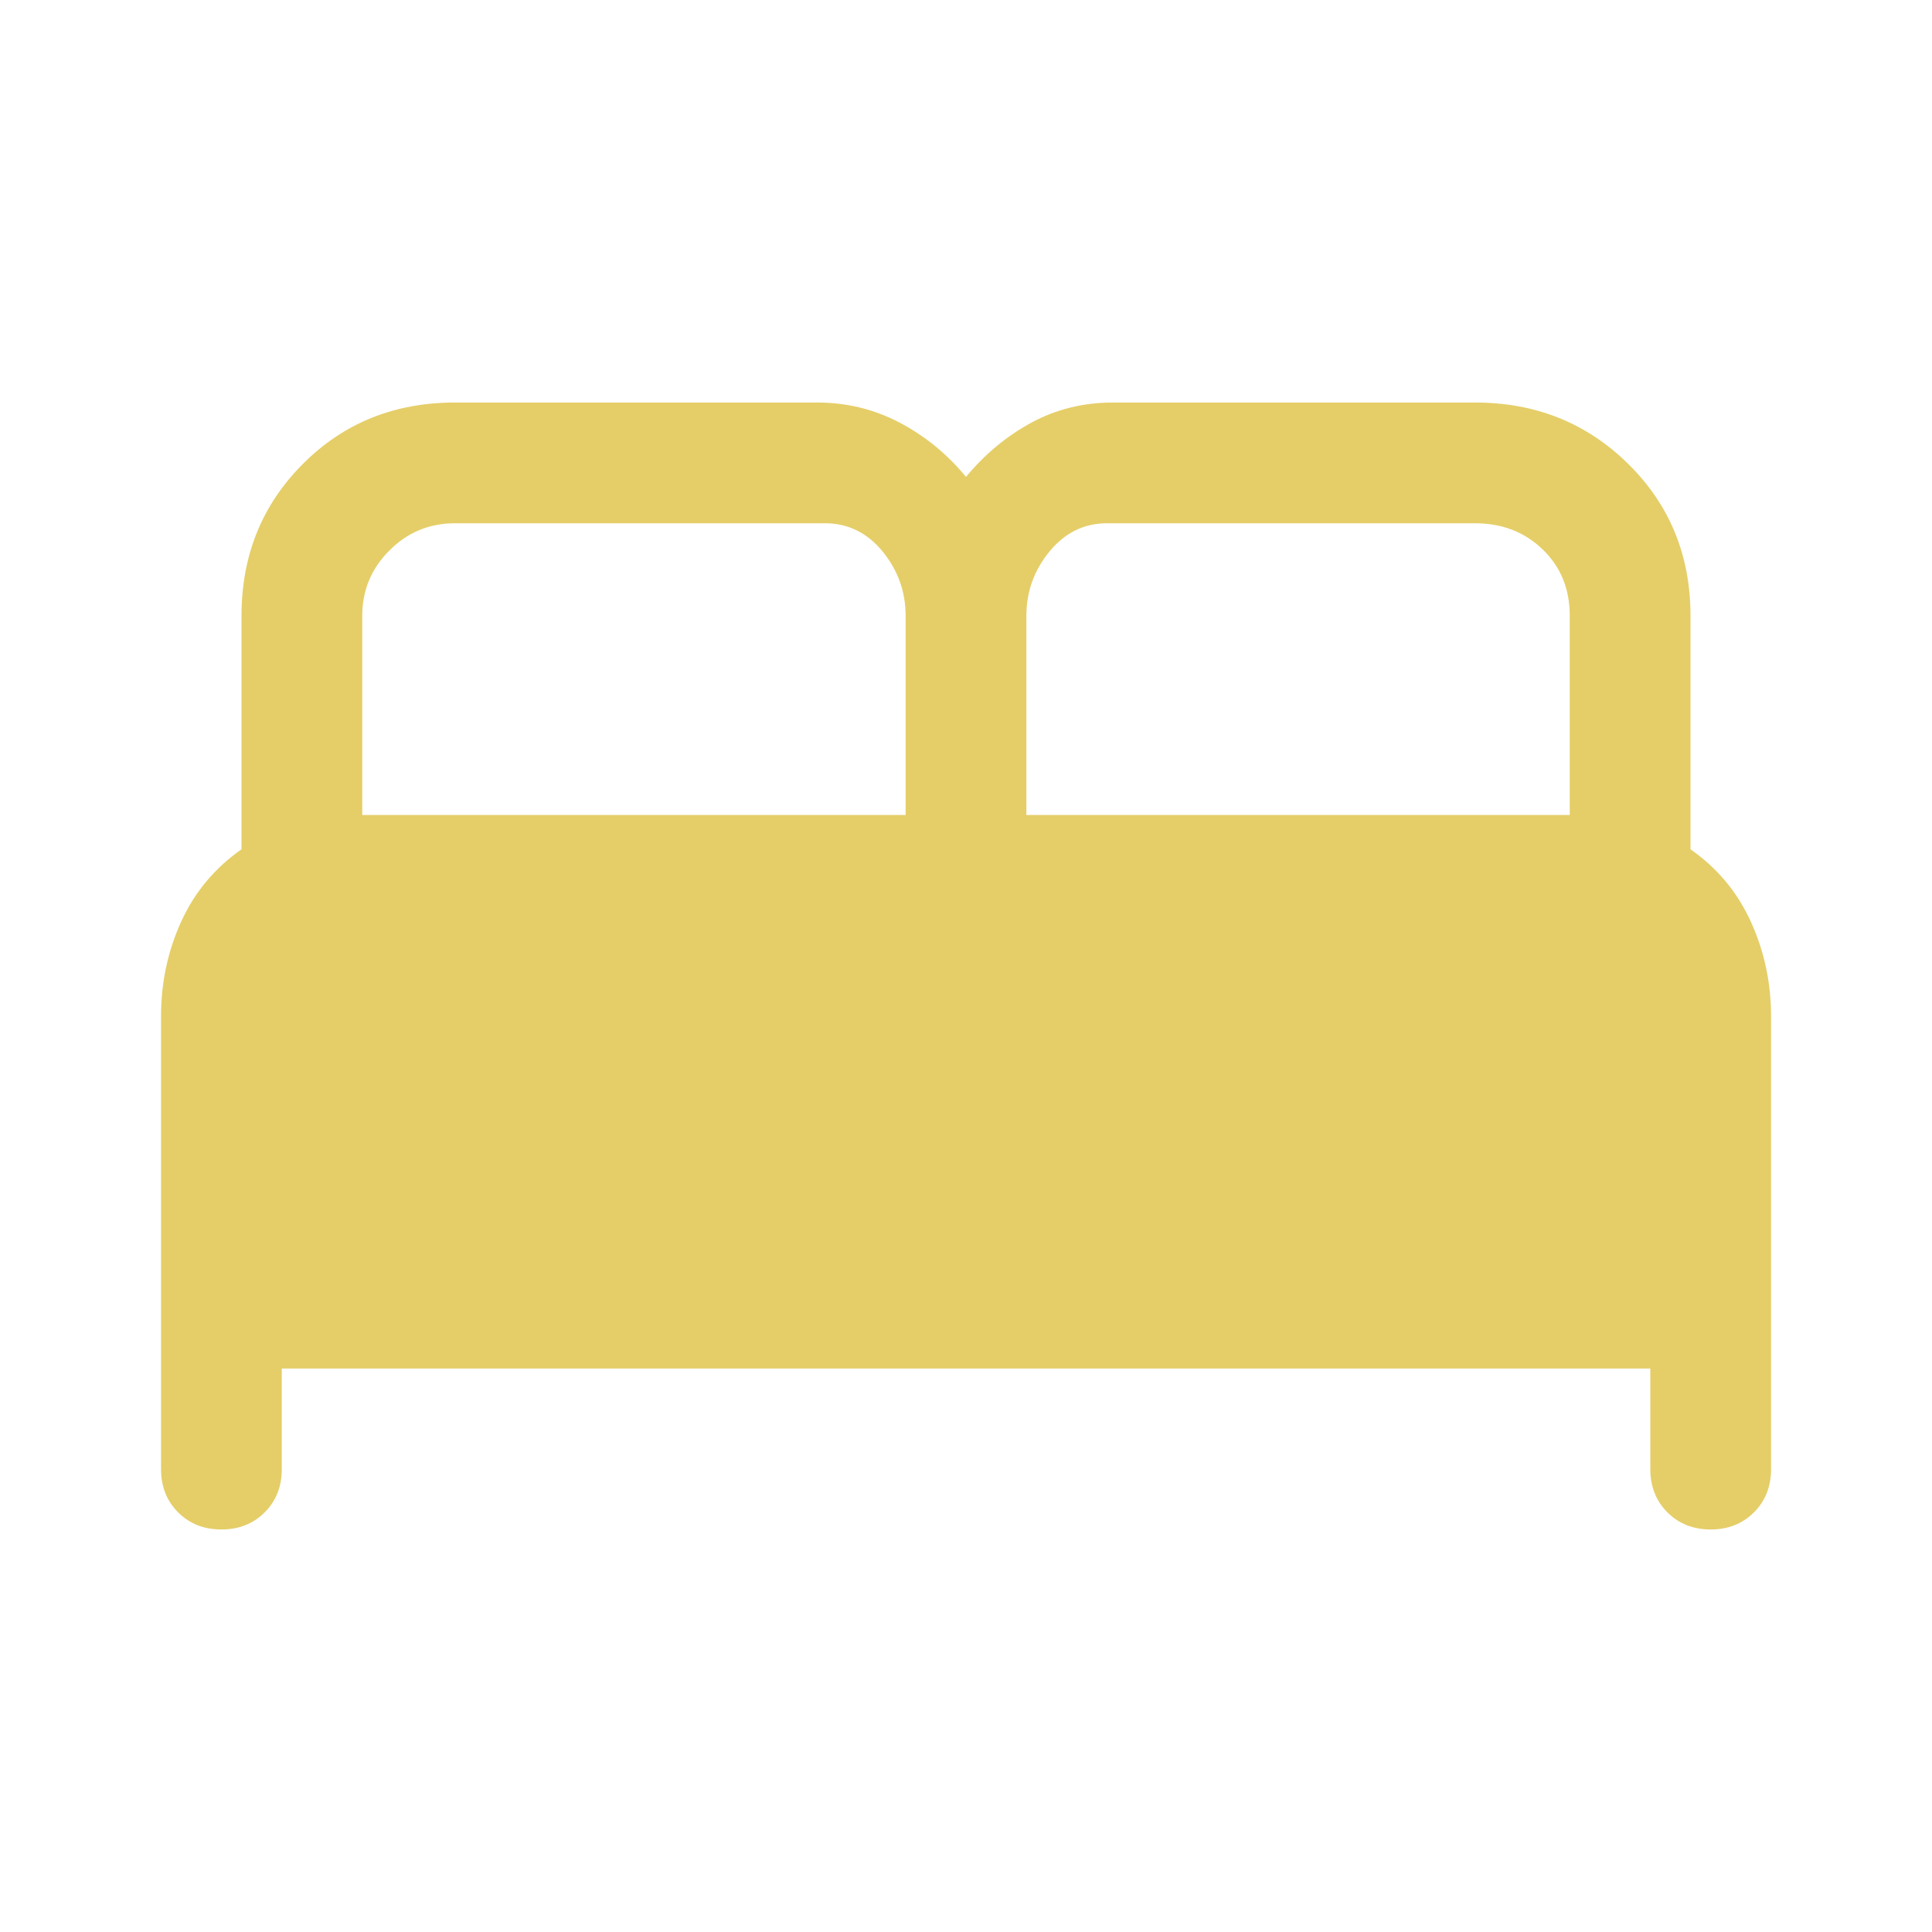 <svg width="20" height="20" viewBox="0 0 20 20" fill="none" xmlns="http://www.w3.org/2000/svg">
<path d="M2.292 15.833C2.111 15.833 1.962 15.774 1.844 15.656C1.726 15.538 1.667 15.389 1.667 15.208V10.521C1.667 10.174 1.736 9.847 1.875 9.542C2.014 9.236 2.223 8.986 2.5 8.792V6.375C2.5 5.75 2.712 5.226 3.136 4.802C3.559 4.378 4.084 4.167 4.709 4.167H8.459C8.764 4.167 9.049 4.236 9.313 4.375C9.577 4.514 9.806 4.701 10 4.937C10.195 4.701 10.421 4.514 10.677 4.375C10.934 4.236 11.216 4.167 11.521 4.167H15.271C15.896 4.167 16.424 4.378 16.855 4.802C17.285 5.226 17.5 5.75 17.5 6.375V8.792C17.778 8.986 17.986 9.236 18.125 9.542C18.264 9.847 18.334 10.174 18.334 10.521V15.208C18.334 15.389 18.275 15.538 18.157 15.656C18.038 15.774 17.889 15.833 17.709 15.833C17.528 15.833 17.379 15.774 17.261 15.656C17.143 15.538 17.084 15.389 17.084 15.208V14.167H2.917V15.208C2.917 15.389 2.858 15.538 2.74 15.656C2.622 15.774 2.473 15.833 2.292 15.833ZM10.625 8.437H16.25V6.375C16.25 6.097 16.157 5.868 15.969 5.687C15.782 5.507 15.549 5.417 15.271 5.417H11.459C11.223 5.417 11.025 5.514 10.865 5.708C10.705 5.903 10.625 6.125 10.625 6.375V8.437ZM3.75 8.437H9.375V6.375C9.375 6.125 9.295 5.903 9.136 5.708C8.976 5.514 8.778 5.417 8.542 5.417H4.709C4.445 5.417 4.219 5.51 4.032 5.698C3.844 5.885 3.75 6.111 3.75 6.375V8.437Z" fill="#E5CE68"/>
</svg>
